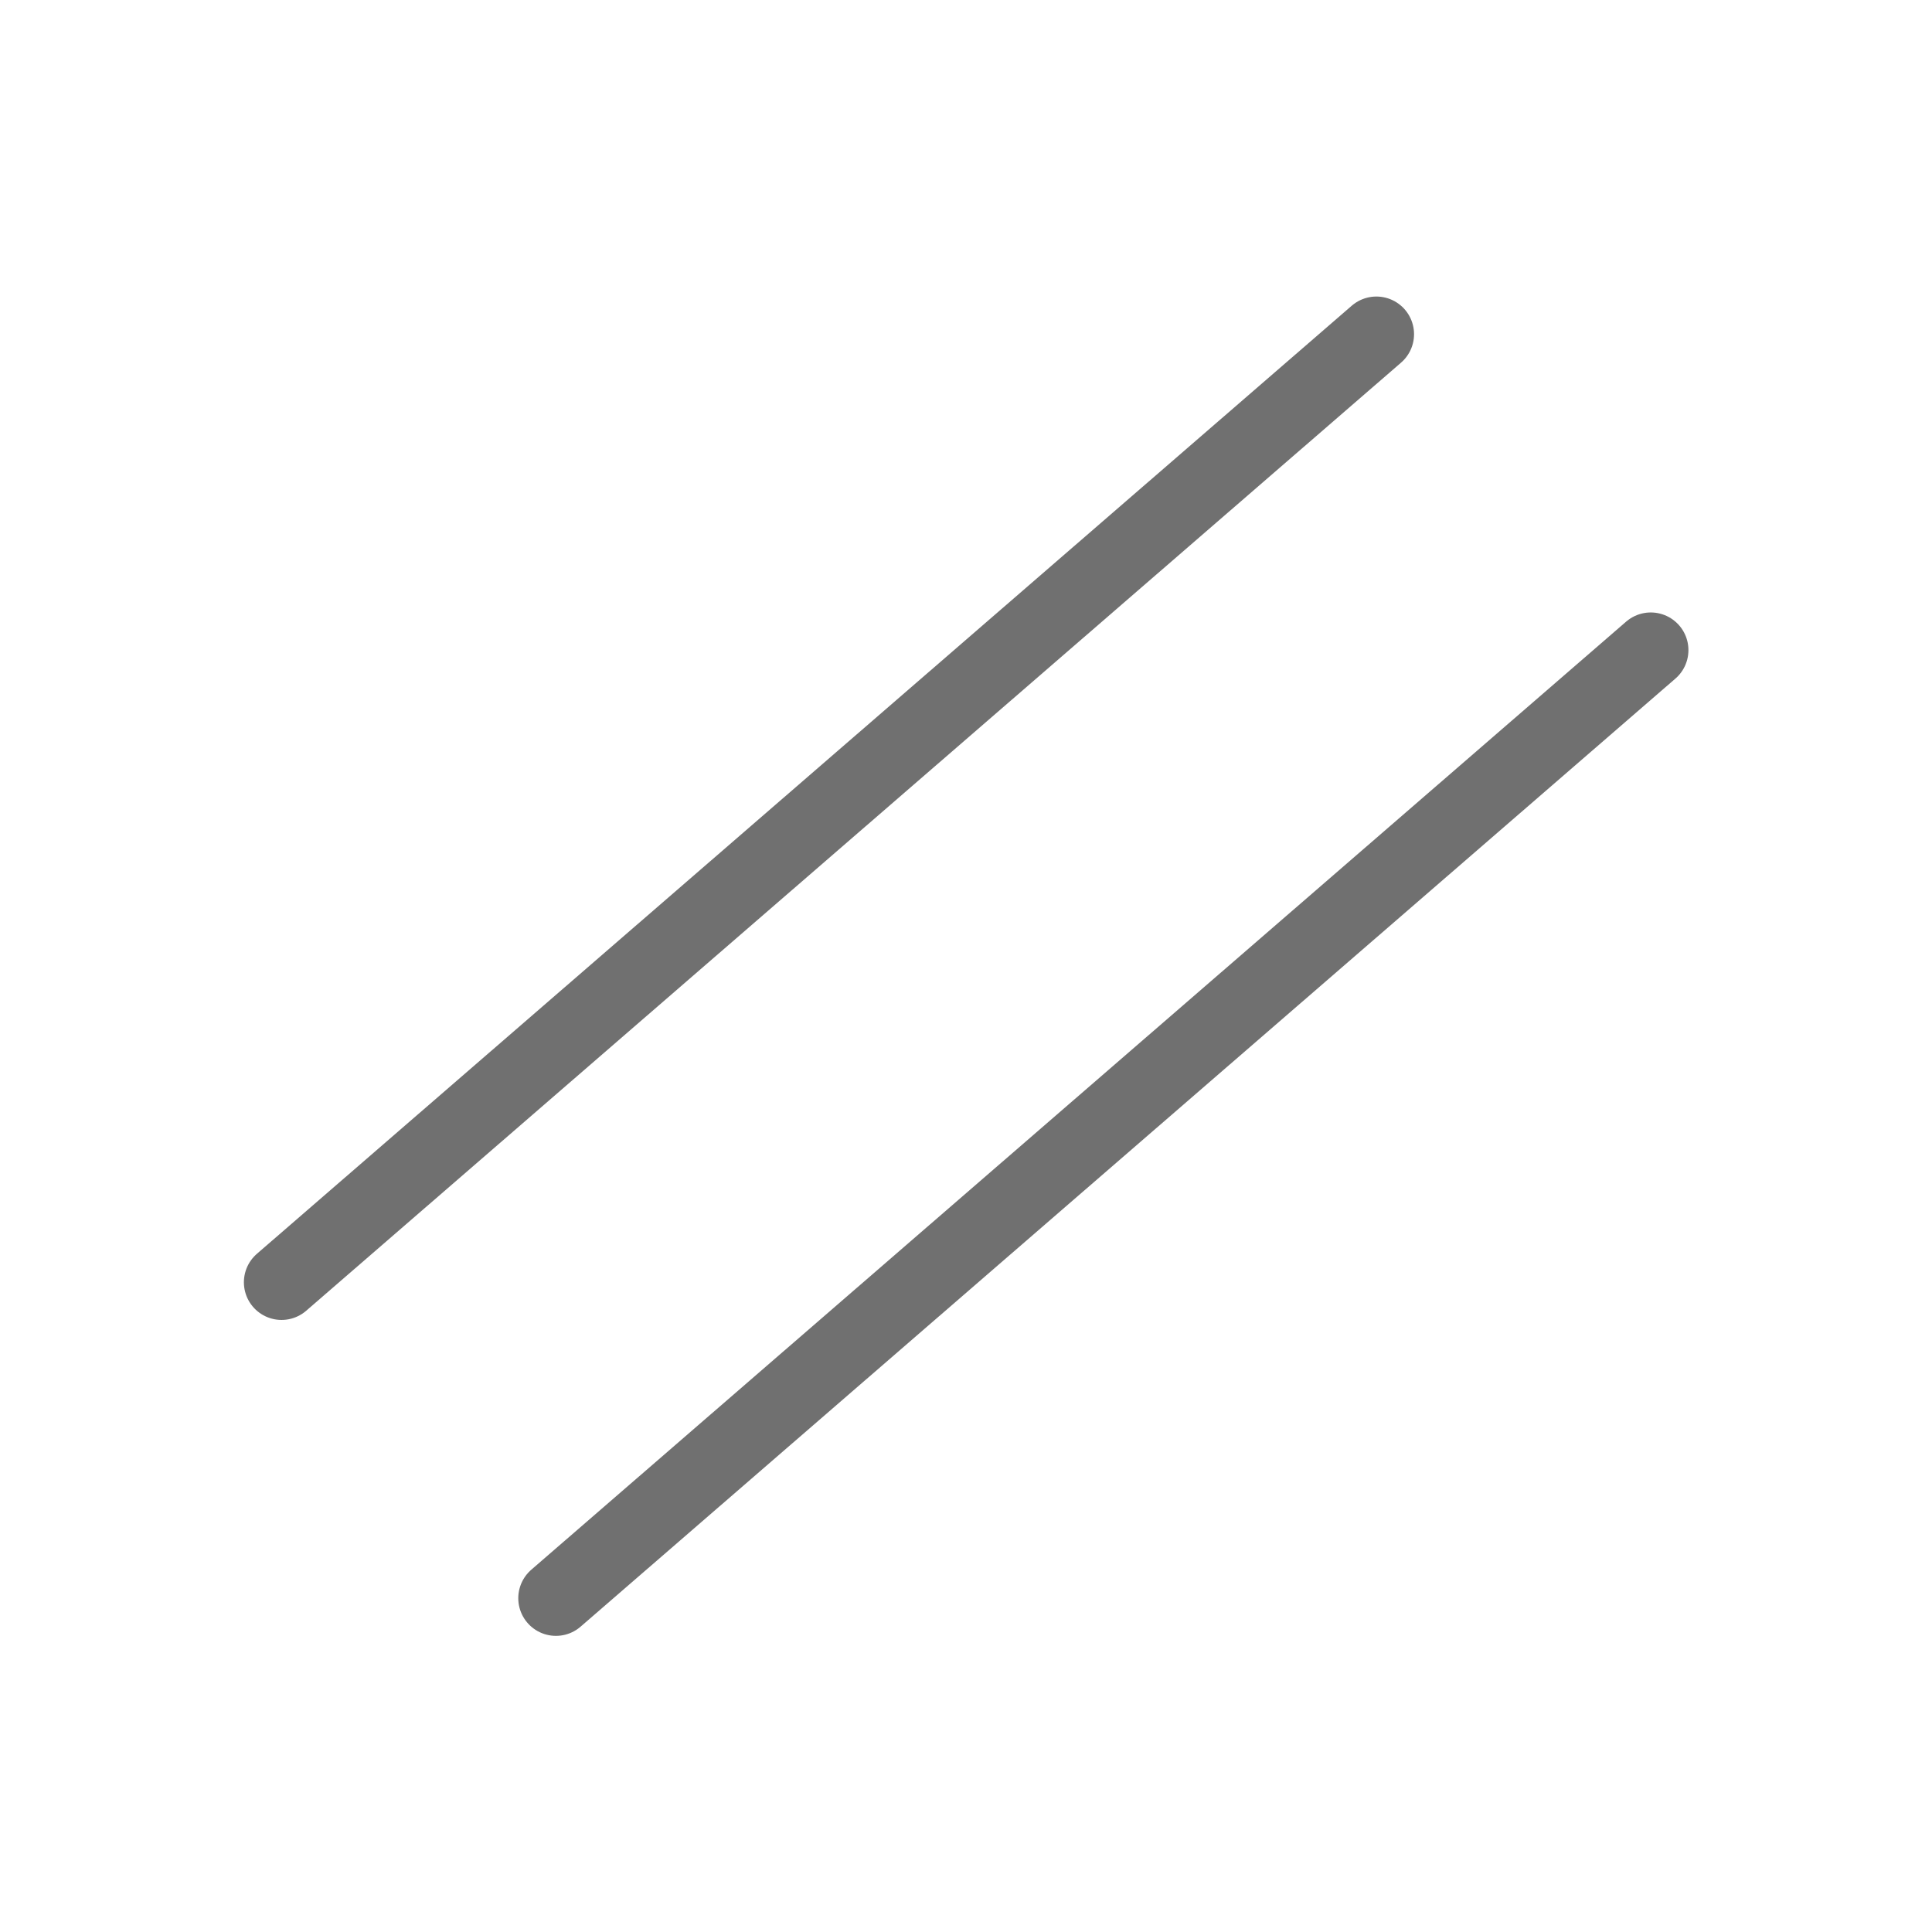 <?xml version="1.0" encoding="UTF-8" standalone="no"?>
<!DOCTYPE svg PUBLIC "-//W3C//DTD SVG 1.1//EN" "http://www.w3.org/Graphics/SVG/1.1/DTD/svg11.dtd">
<svg width="100%" height="100%" viewBox="0 0 25 25" version="1.1" xmlns="http://www.w3.org/2000/svg" xmlns:xlink="http://www.w3.org/1999/xlink" xml:space="preserve" xmlns:serif="http://www.serif.com/" style="fill-rule:evenodd;clip-rule:evenodd;stroke-linecap:round;stroke-linejoin:round;stroke-miterlimit:3;">
    <g id="double-bond" serif:id="double bond" transform="matrix(0.441,0,0,0.441,-0.623,-1.626)">
        <g transform="matrix(1,0,0,1,2.602,6.75)">
            <path d="M39.197,6.743L7.072,34.562" style="fill:none;stroke:rgb(112,112,112);stroke-width:2.21px;"/>
        </g>
        <g transform="matrix(1,0,0,1,10.653,16.02)">
            <path d="M39.197,6.743L7.072,34.562" style="fill:none;stroke:rgb(112,112,112);stroke-width:2.21px;"/>
        </g>
    </g>
</svg>

